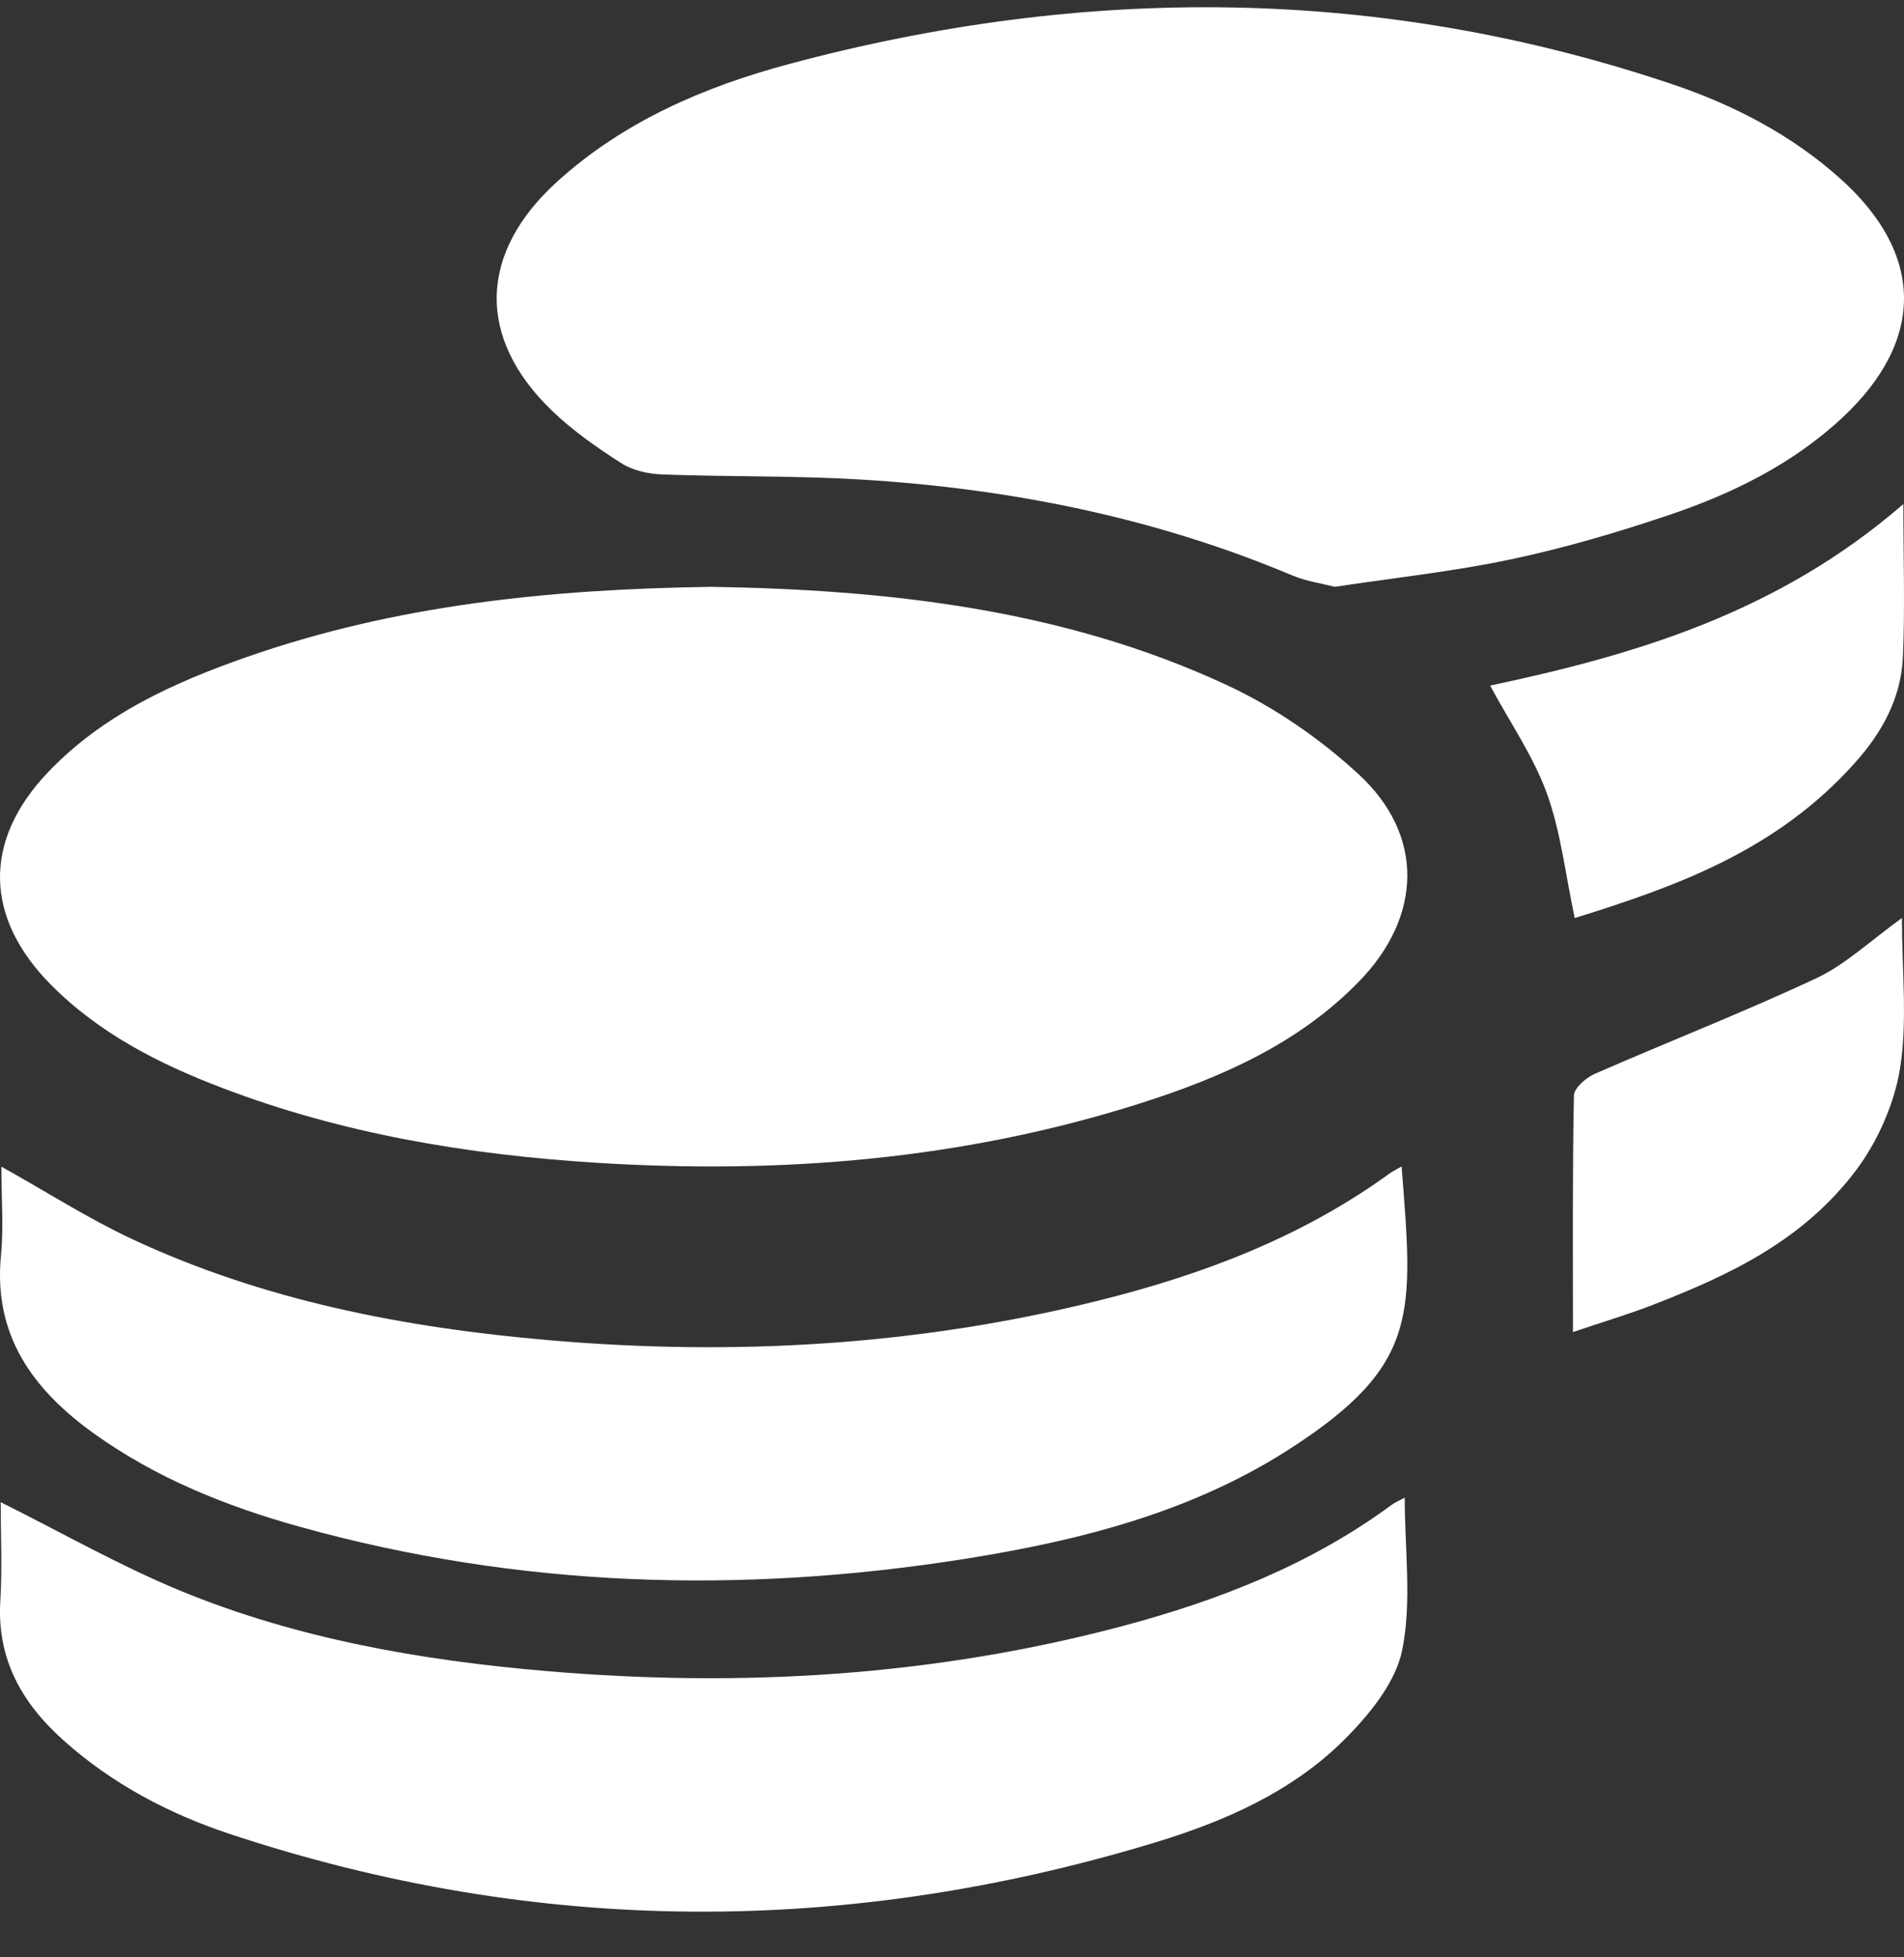 <svg width="36" height="37" viewBox="0 0 36 37" fill="none" xmlns="http://www.w3.org/2000/svg">
<rect x="0" y="0" width="36" height="37" fill="#333333" stroke="none"/>
<path d="M13.458 11.093C16.695 11.147 20.065 11.492 23.198 12.951C24.099 13.37 24.958 13.963 25.686 14.634C26.94 15.788 26.889 17.326 25.698 18.551C24.551 19.731 23.086 20.372 21.549 20.86C18.204 21.923 14.767 22.199 11.275 21.98C8.851 21.828 6.478 21.434 4.203 20.566C3.009 20.111 1.882 19.539 0.969 18.621C-0.292 17.353 -0.33 15.903 0.901 14.605C1.939 13.512 3.279 12.903 4.68 12.415C7.461 11.445 10.348 11.137 13.458 11.093Z" fill="white"/>
<path d="M25.237 11.093C24.993 11.029 24.701 10.989 24.438 10.879C21.83 9.782 19.096 9.235 16.281 9.065C15.032 8.99 13.776 9.015 12.524 8.969C12.262 8.959 11.966 8.895 11.751 8.758C11.289 8.463 10.831 8.143 10.438 7.765C9.005 6.387 9.05 4.781 10.532 3.436C11.787 2.297 13.311 1.641 14.92 1.21C20.523 -0.291 26.104 -0.267 31.63 1.596C32.788 1.987 33.865 2.547 34.785 3.367C36.384 4.792 36.407 6.425 34.839 7.891C33.895 8.773 32.754 9.333 31.544 9.74C30.569 10.068 29.576 10.361 28.57 10.573C27.491 10.802 26.389 10.919 25.237 11.093Z" fill="white"/>
<path d="M0.013 28.396C1.177 28.976 2.26 29.596 3.407 30.069C5.62 30.98 7.967 31.387 10.346 31.59C14.012 31.902 17.646 31.688 21.212 30.741C23.038 30.256 24.782 29.575 26.312 28.447C26.381 28.396 26.463 28.363 26.56 28.311C26.56 29.303 26.697 30.28 26.512 31.193C26.386 31.811 25.886 32.419 25.411 32.892C24.433 33.865 23.169 34.424 21.859 34.823C16.009 36.603 10.164 36.596 4.348 34.669C3.189 34.285 2.115 33.717 1.198 32.896C0.408 32.19 -0.06 31.355 0.006 30.265C0.044 29.634 0.013 28.999 0.013 28.396Z" fill="white"/>
<path d="M0.026 22.053C0.894 22.538 1.665 23.032 2.488 23.418C4.983 24.586 7.654 25.099 10.38 25.334C13.888 25.637 17.369 25.436 20.793 24.58C22.751 24.091 24.617 23.383 26.263 22.19C26.333 22.139 26.413 22.101 26.501 22.05C26.717 24.838 26.852 25.803 24.377 27.395C22.523 28.588 20.411 29.123 18.255 29.466C14.021 30.138 9.817 30.015 5.671 28.862C4.283 28.476 2.954 27.943 1.776 27.098C0.622 26.27 -0.128 25.242 0.018 23.736C0.07 23.197 0.026 22.648 0.026 22.053Z" fill="white"/>
<path d="M35.988 9.528C35.988 10.596 36.02 11.512 35.979 12.423C35.943 13.211 35.575 13.854 35.09 14.4C33.599 16.082 31.683 16.76 29.774 17.354C29.597 16.522 29.51 15.721 29.249 15.002C28.994 14.298 28.562 13.678 28.174 12.96C30.91 12.379 33.609 11.59 35.988 9.528Z" fill="white"/>
<path d="M35.961 17.354C35.961 18.361 36.068 19.303 35.926 20.191C35.817 20.875 35.492 21.592 35.093 22.122C34.088 23.456 32.697 24.102 31.283 24.654C30.798 24.843 30.302 24.99 29.741 25.18C29.741 23.621 29.73 22.164 29.759 20.708C29.762 20.566 29.992 20.37 30.149 20.301C31.547 19.689 32.965 19.137 34.35 18.488C34.896 18.231 35.373 17.776 35.961 17.354Z" fill="white"/>
</svg>
